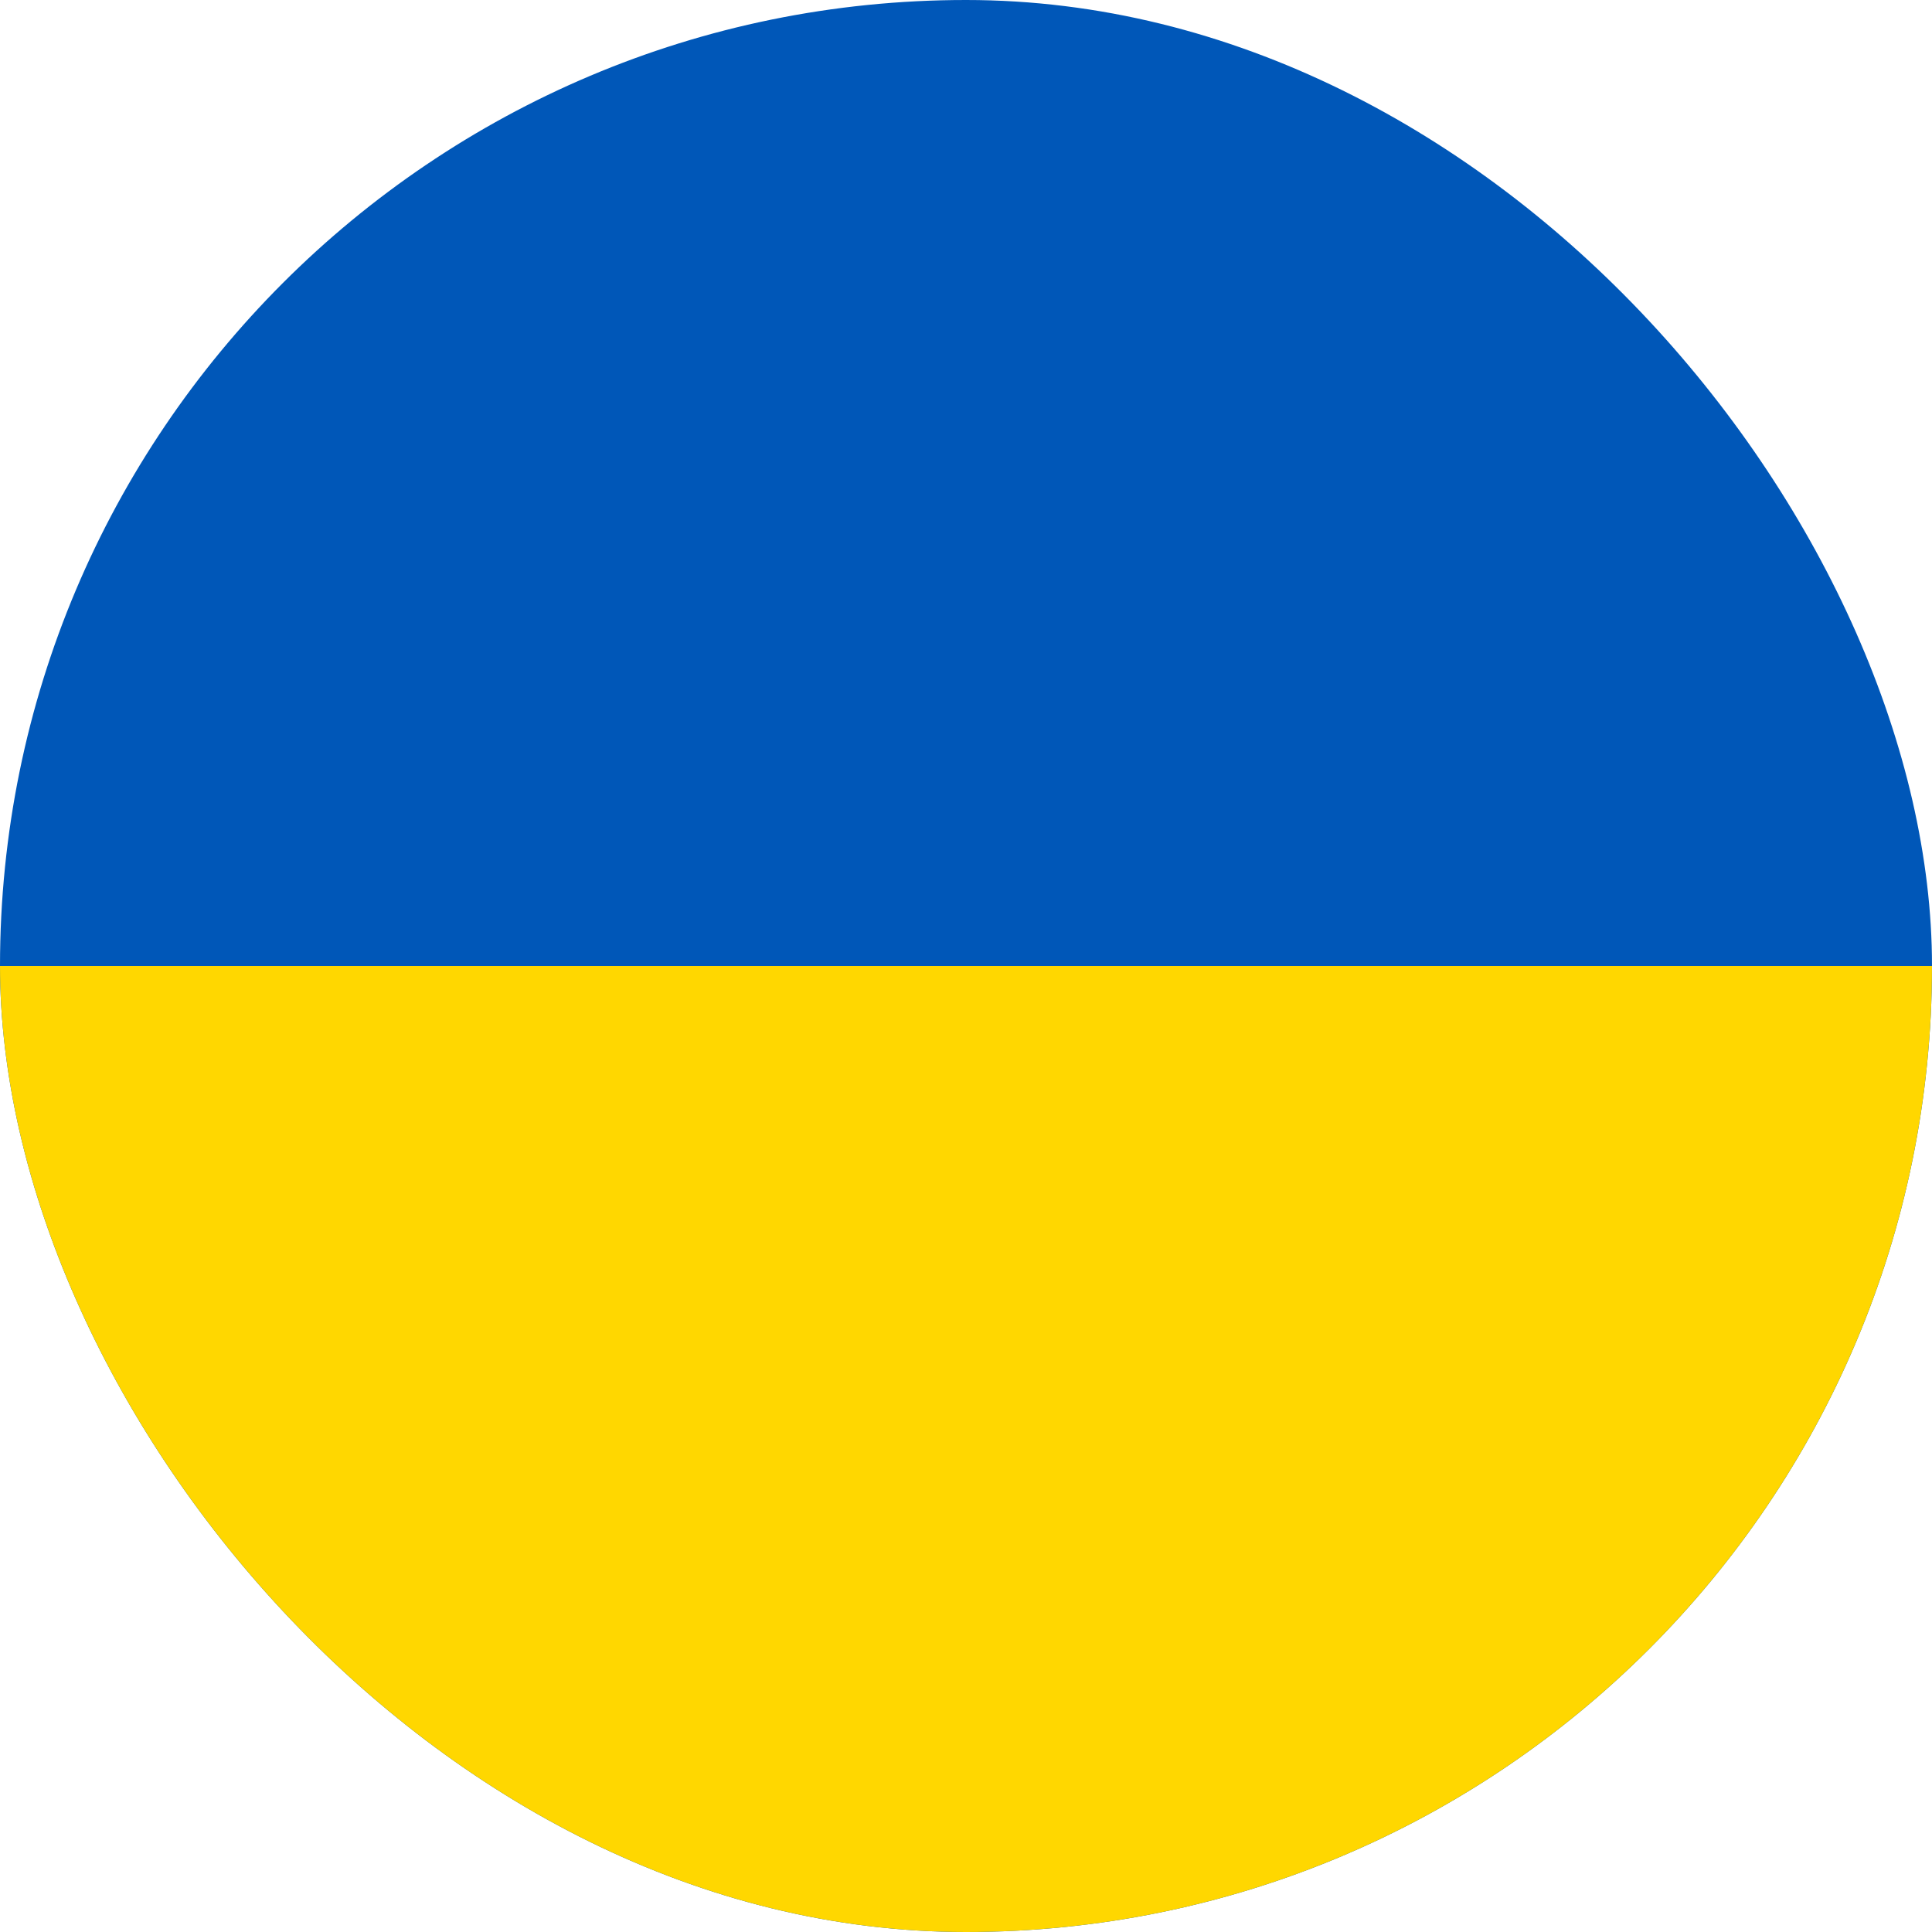 <svg width="36" height="36" viewBox="0 0 36 36" fill="none" xmlns="http://www.w3.org/2000/svg">
<g clip-path="url(#clip0_151_1468)">
<g clip-path="url(#clip1_151_1468)">
<path fill-rule="evenodd" clip-rule="evenodd" d="M42.545 36.409H-6.545V-0.409H42.545V36.409Z" fill="#0057b8"/>
<path fill-rule="evenodd" clip-rule="evenodd" d="M42.545 36.409H-6.545V18H42.545V36.409Z" fill="#ffd700"/>
</g>
</g>
<defs>
<clipPath id="clip0_151_1468">
<rect width="36" height="36" rx="18" fill="white"/>
</clipPath>
<clipPath id="clip1_151_1468">
<rect width="49.091" height="36.818" fill="white" transform="translate(-6.545 -0.409)"/>
</clipPath>
</defs>
</svg>
